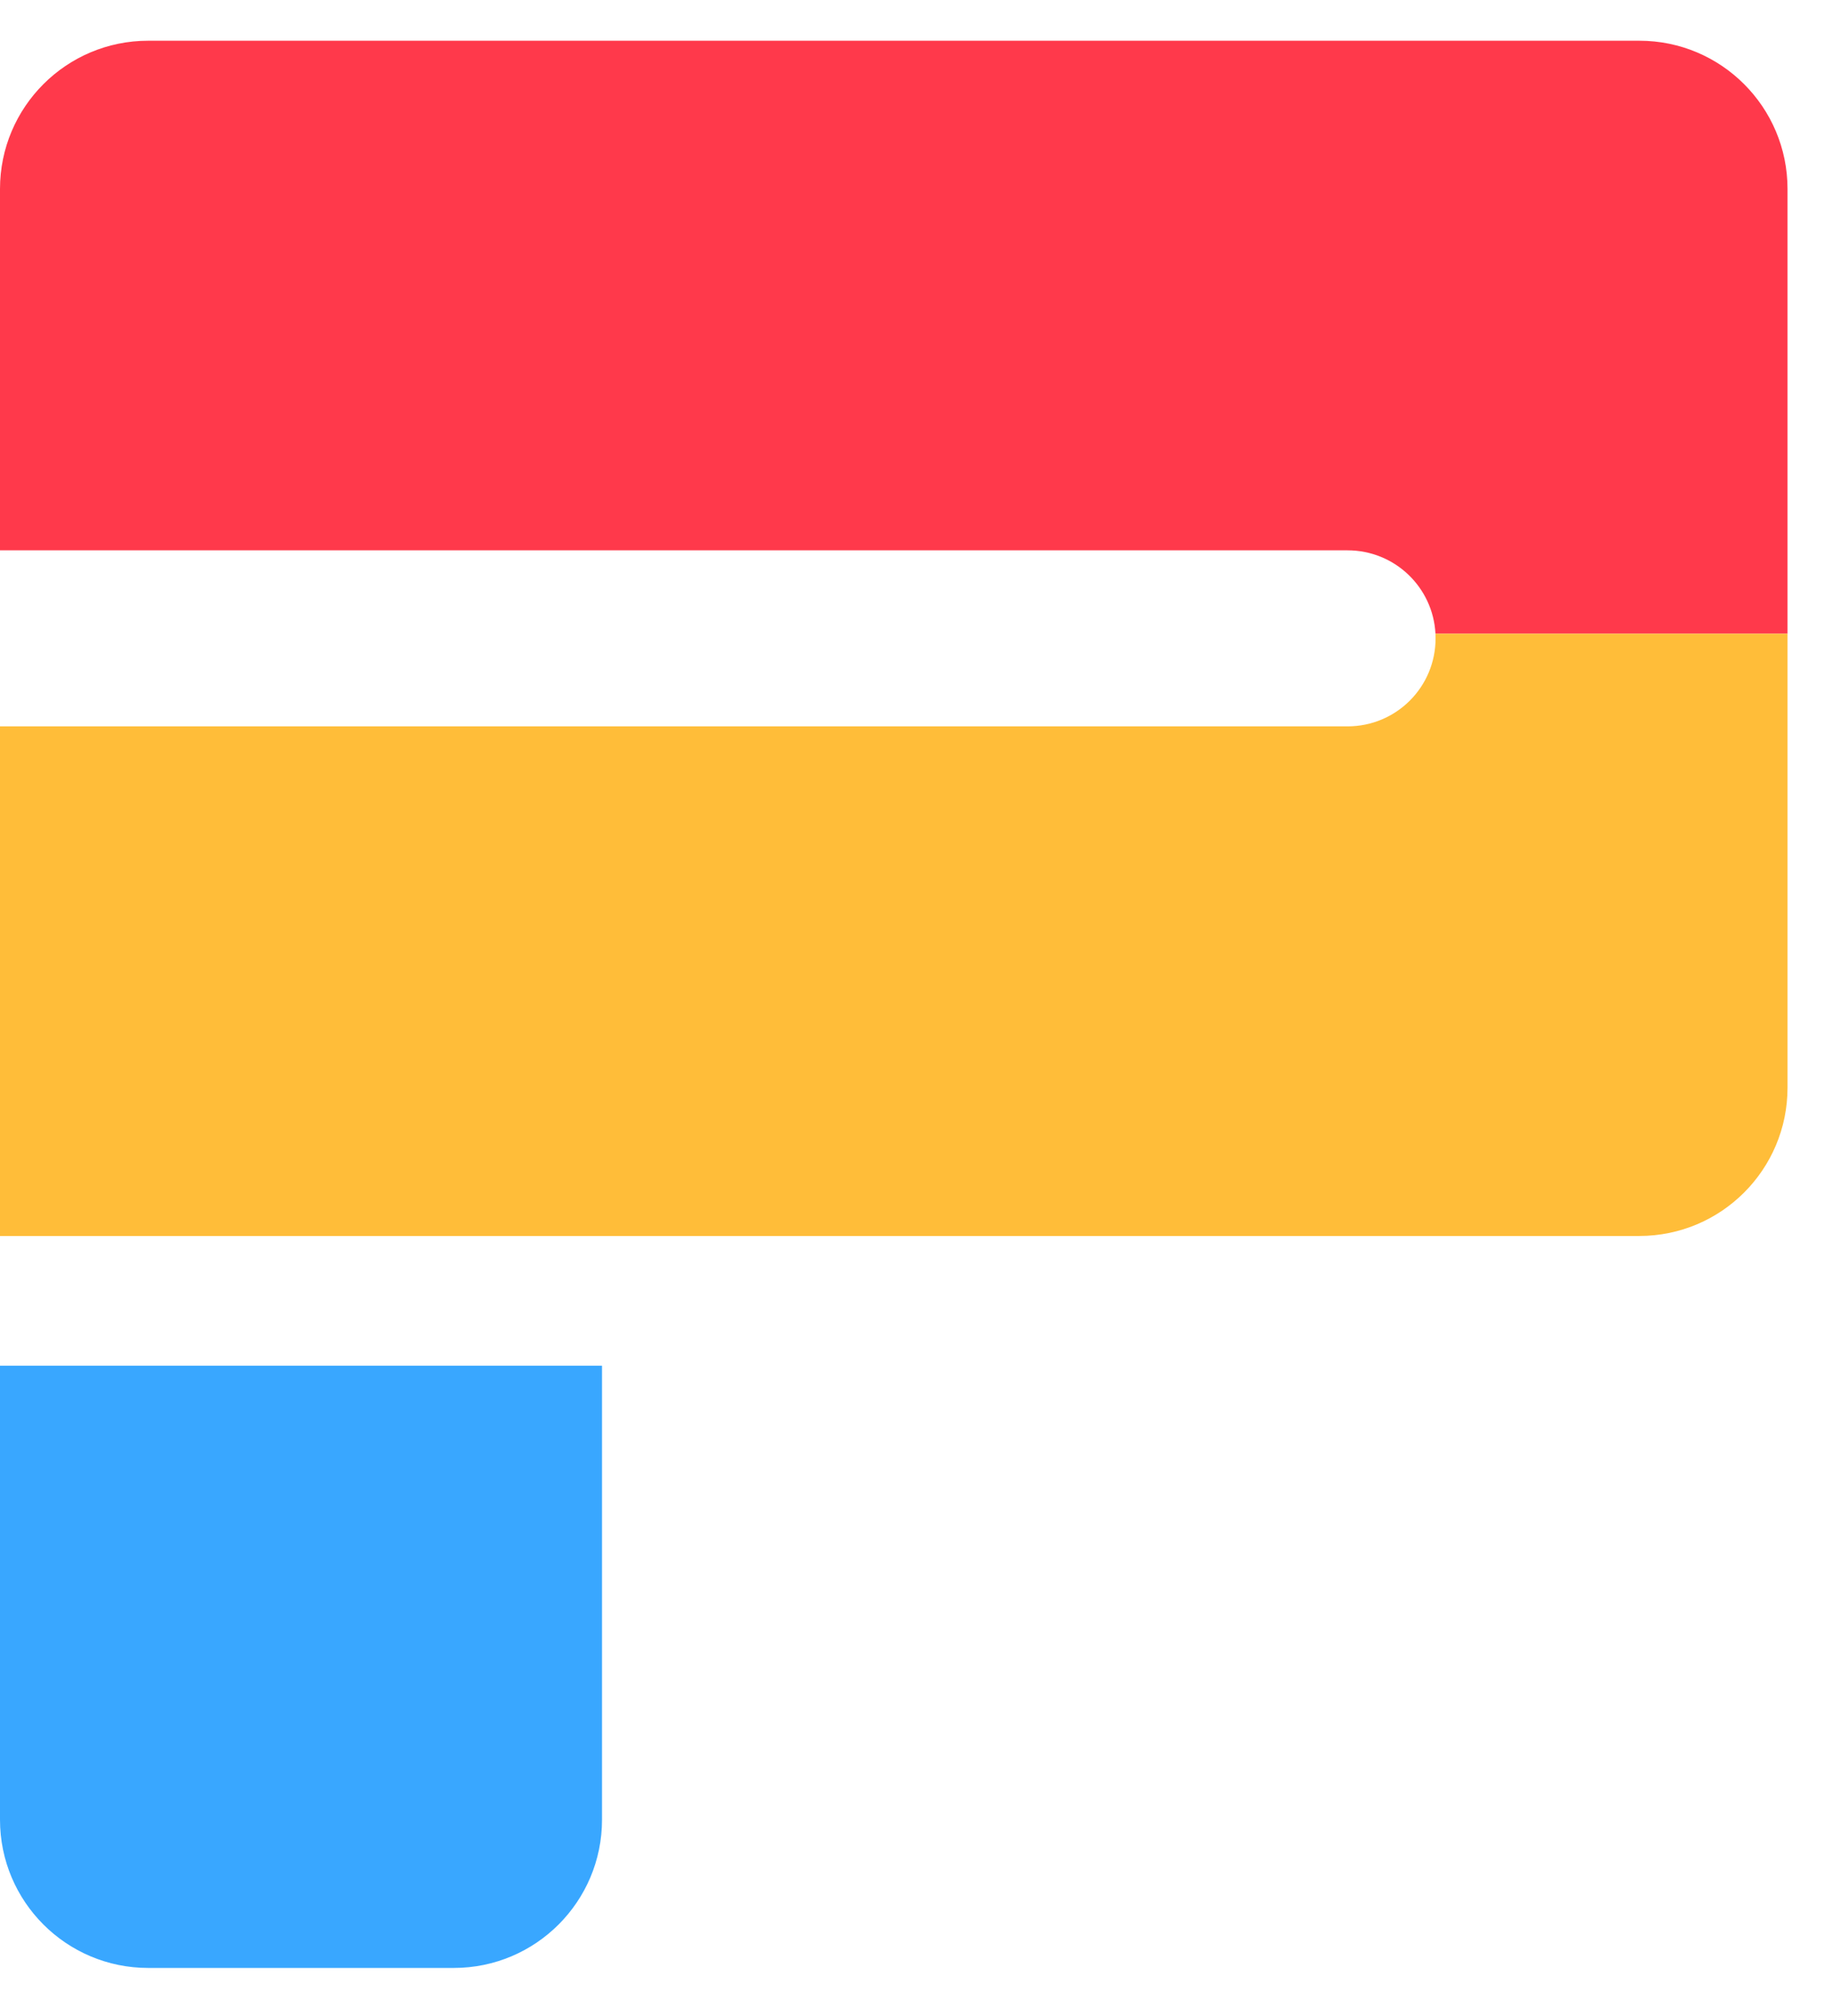 <svg width="180" height="198" viewBox="0 0 180 198" fill="none" xmlns="http://www.w3.org/2000/svg">
<g filter="url(#filter0_d)">
<path d="M44.59 189.28H14.56C6.52 189.28 0 182.76 0 174.72V130.13H59.15V174.72C59.15 182.76 52.63 189.28 44.59 189.28Z" fill="#39A7FF"/>
<path d="M175.63 14.56V58.24H141.04C140.8 53.67 137.03 50.05 132.4 50.05H0V14.56C0 6.52 6.52 0 14.56 0H161.07C169.11 0 175.63 6.52 175.63 14.56Z" fill="#FF394B"/>
<path d="M175.63 58.24V102.83C175.63 110.87 169.11 117.39 161.07 117.39H0V67.34H132.4C134.78 67.34 136.95 66.38 138.52 64.81C140.09 63.24 141.05 61.08 141.05 58.69C141.05 58.54 141.05 58.39 141.04 58.24H175.63Z" fill="#FFBD39"/>
</g>
<defs>
<filter id="filter0_d" x="-4" y="0" width="183.63" height="197.28" filterUnits="userSpaceOnUse" color-interpolation-filters="sRGB">
<feFlood flood-opacity="0" result="BackgroundImageFix"/>
<feColorMatrix in="SourceAlpha" type="matrix" values="0 0 0 0 0 0 0 0 0 0 0 0 0 0 0 0 0 0 127 0"/>
<feOffset dy="4"/>
<feGaussianBlur stdDeviation="2"/>
<feColorMatrix type="matrix" values="0 0 0 0 0 0 0 0 0 0 0 0 0 0 0 0 0 0 0.25 0"/>
<feBlend mode="normal" in2="BackgroundImageFix" result="effect1_dropShadow"/>
<feBlend mode="normal" in="SourceGraphic" in2="effect1_dropShadow" result="shape"/>
</filter>
</defs>
</svg>
